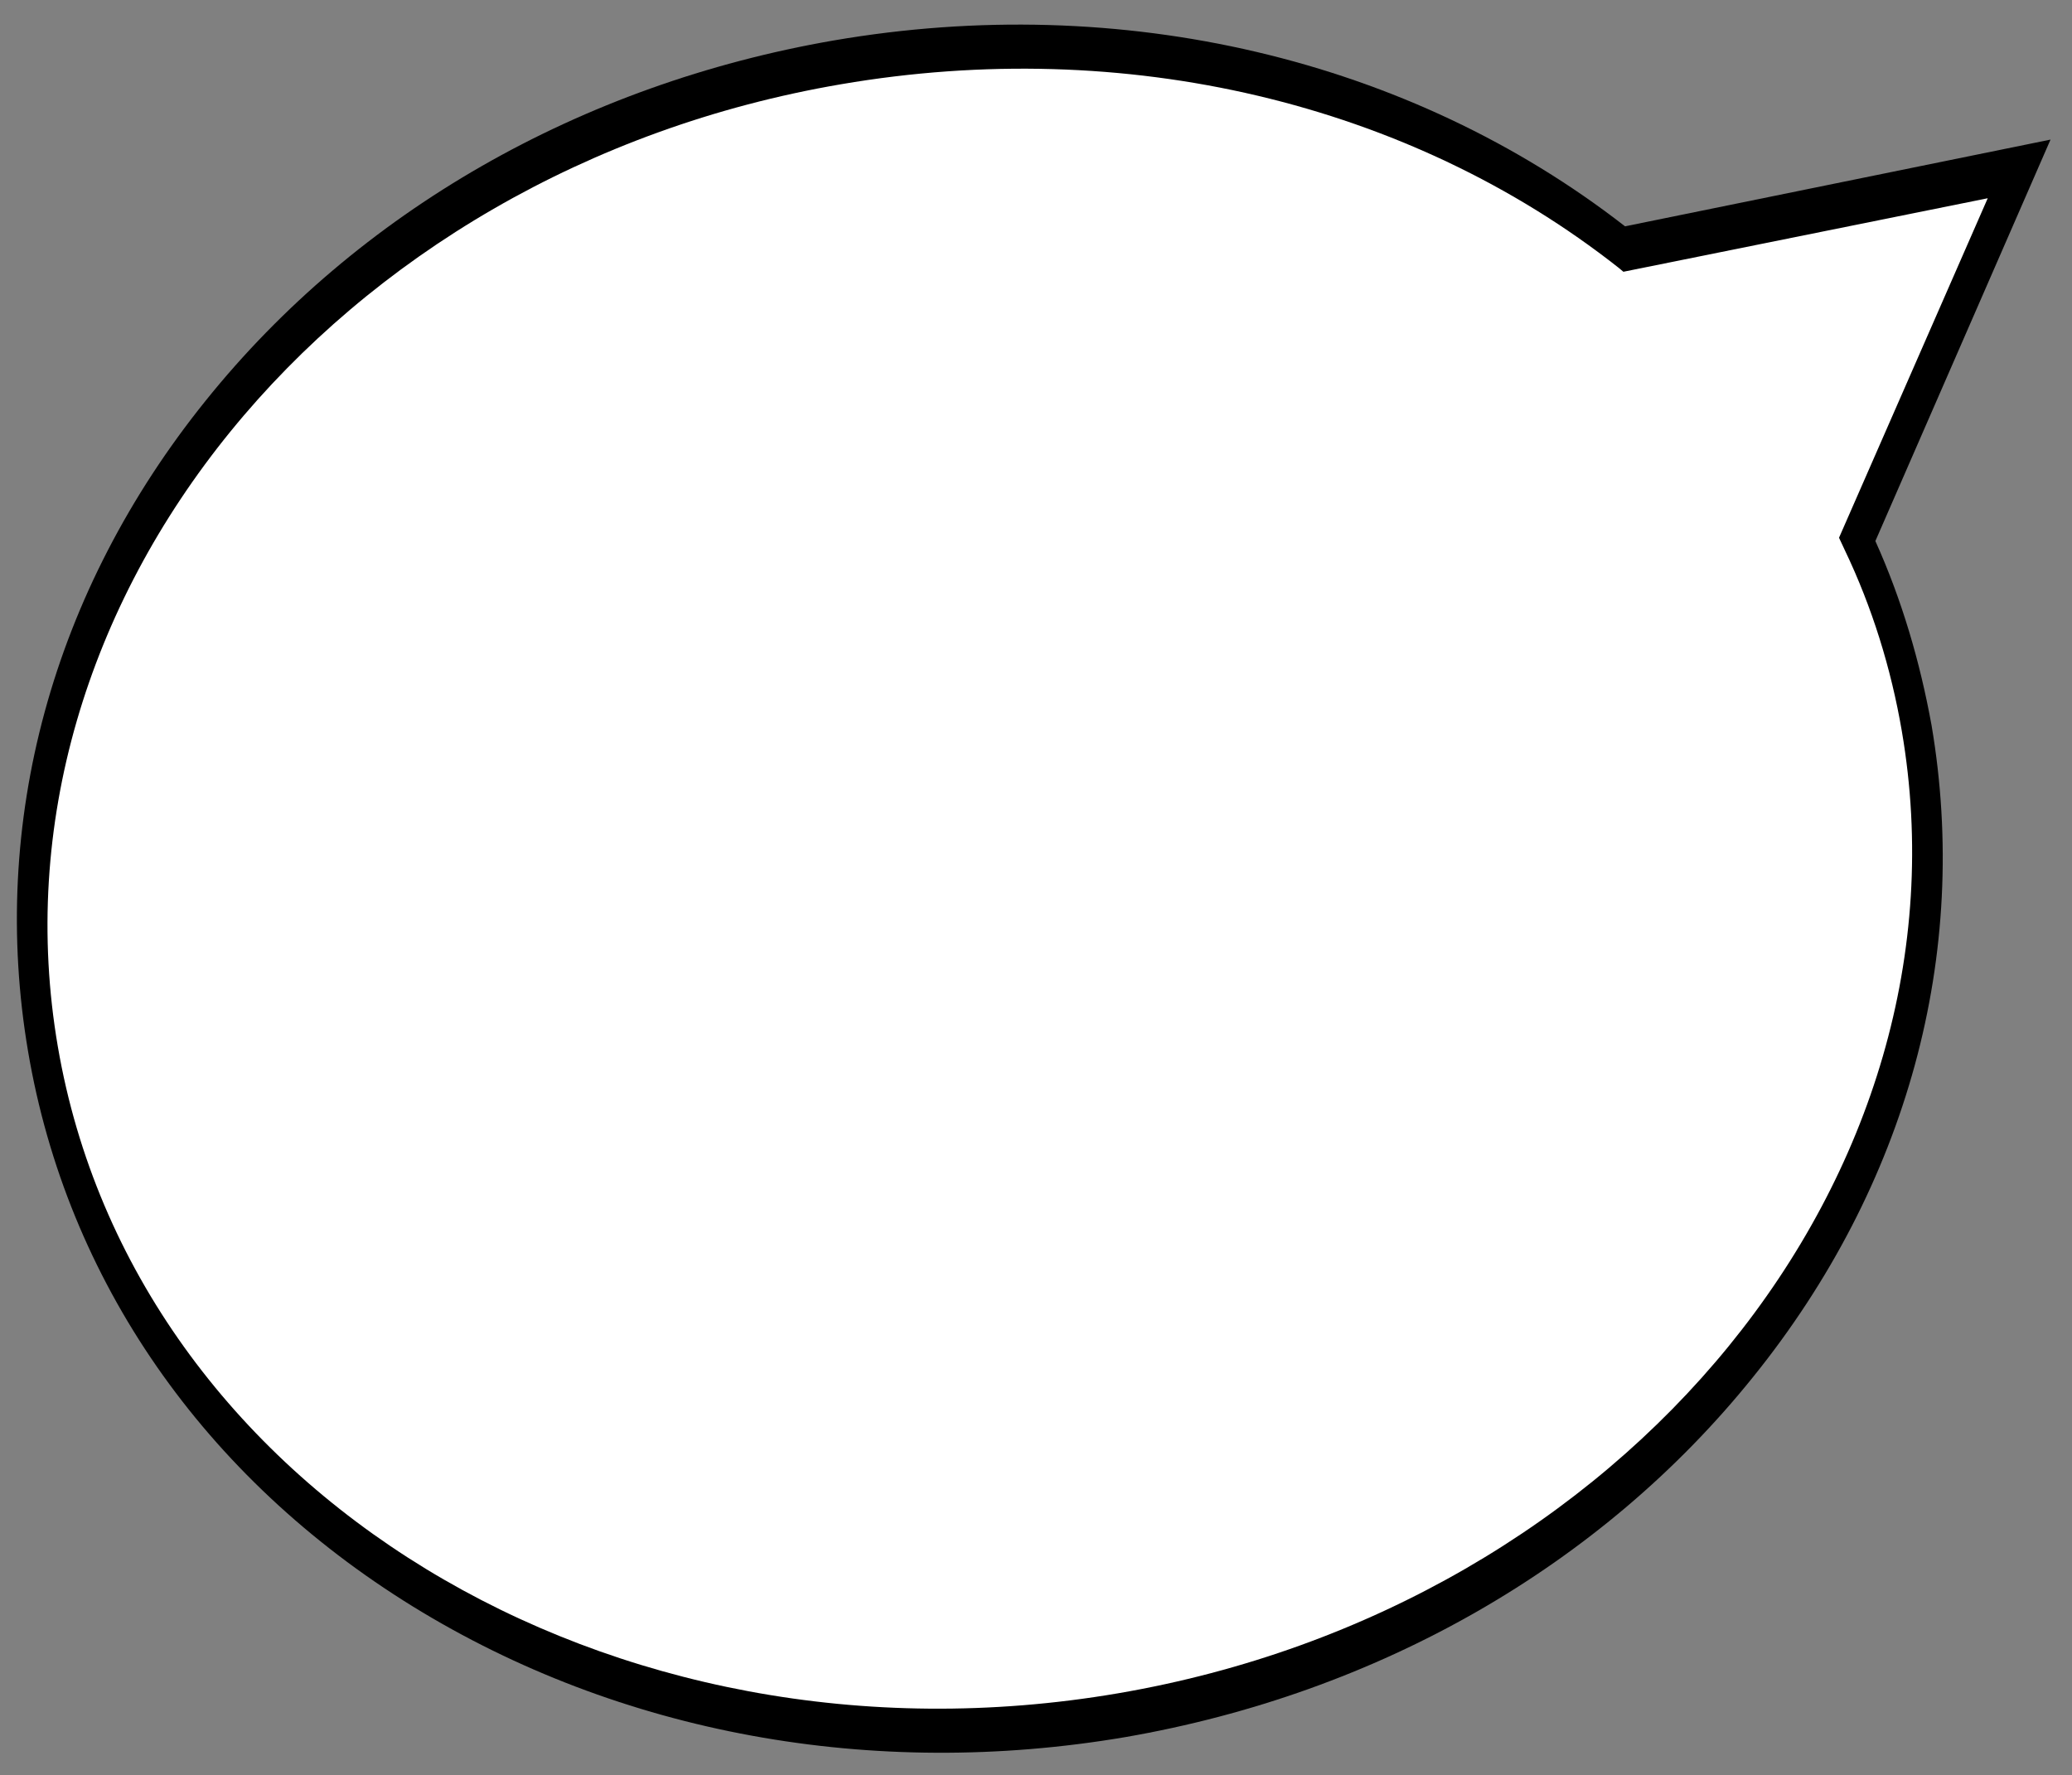 <svg xmlns="http://www.w3.org/2000/svg" xmlns:xlink="http://www.w3.org/1999/xlink" viewBox="0 0 250.8 214.9">
  <rect x="0" y="0" width="250.8" height="214.9" fill="#808080" stroke="none"/>
  <style>
    .messagebubble-st0{clip-path:url(#SVGID_2_);fill:#FFFFFF;} .messagebubble-st1{fill:#FFFFFF;}
  </style>
  <defs>
    <path id="SVGID_1_" d="M-14.246 24.57L242.01-19.37l35.22 205.398-256.257 43.94z"/>
  </defs>
  <clipPath id="SVGID_2_">
    <use xlink:href="#SVGID_1_" overflow="visible"/>
  </clipPath>
  <path d="M135.7 207.6c62.6-10.7 105.7-64.2 96.2-119.5-1.4-8.1-3.8-15.7-7.2-22.9l19.6-44.8-47.8 9.7c-24.7-19.5-59.3-28.8-95.2-22.6C38.8 18.2-4.3 71.7 5.2 127s67.9 91.4 130.5 80.6" class="messagebubble-st0"/>
  <path d="M24.9 48.5c18.4-22.9 45.4-38.3 76-43.6 34.9-6 69.7 2.2 95.8 22.5l51.5-10.5L227 65.5c3.2 7.1 5.4 14.6 6.8 22.3 4.7 27.7-2.9 55.7-21.6 78.9-18.4 22.9-45.4 38.3-76 43.6-30.6 5.2-61.2-.4-86.2-15.8C24.7 178.9 8.1 155 3.4 127.3s2.9-55.7 21.5-78.8"/>
  <path d="M196.5 32.9l-.6-.5c-25.4-20-59.7-28.1-94.1-22.2C40.3 20.7-2.2 73 7 126.7s66.8 88.8 128.3 78.3c61.5-10.5 104.1-62.8 94.9-116.5-1.3-7.6-3.6-15-6.9-21.9l-.7-1.5 18-41.1-44.1 8.9z" class="messagebubble-st1"/>
</svg>
